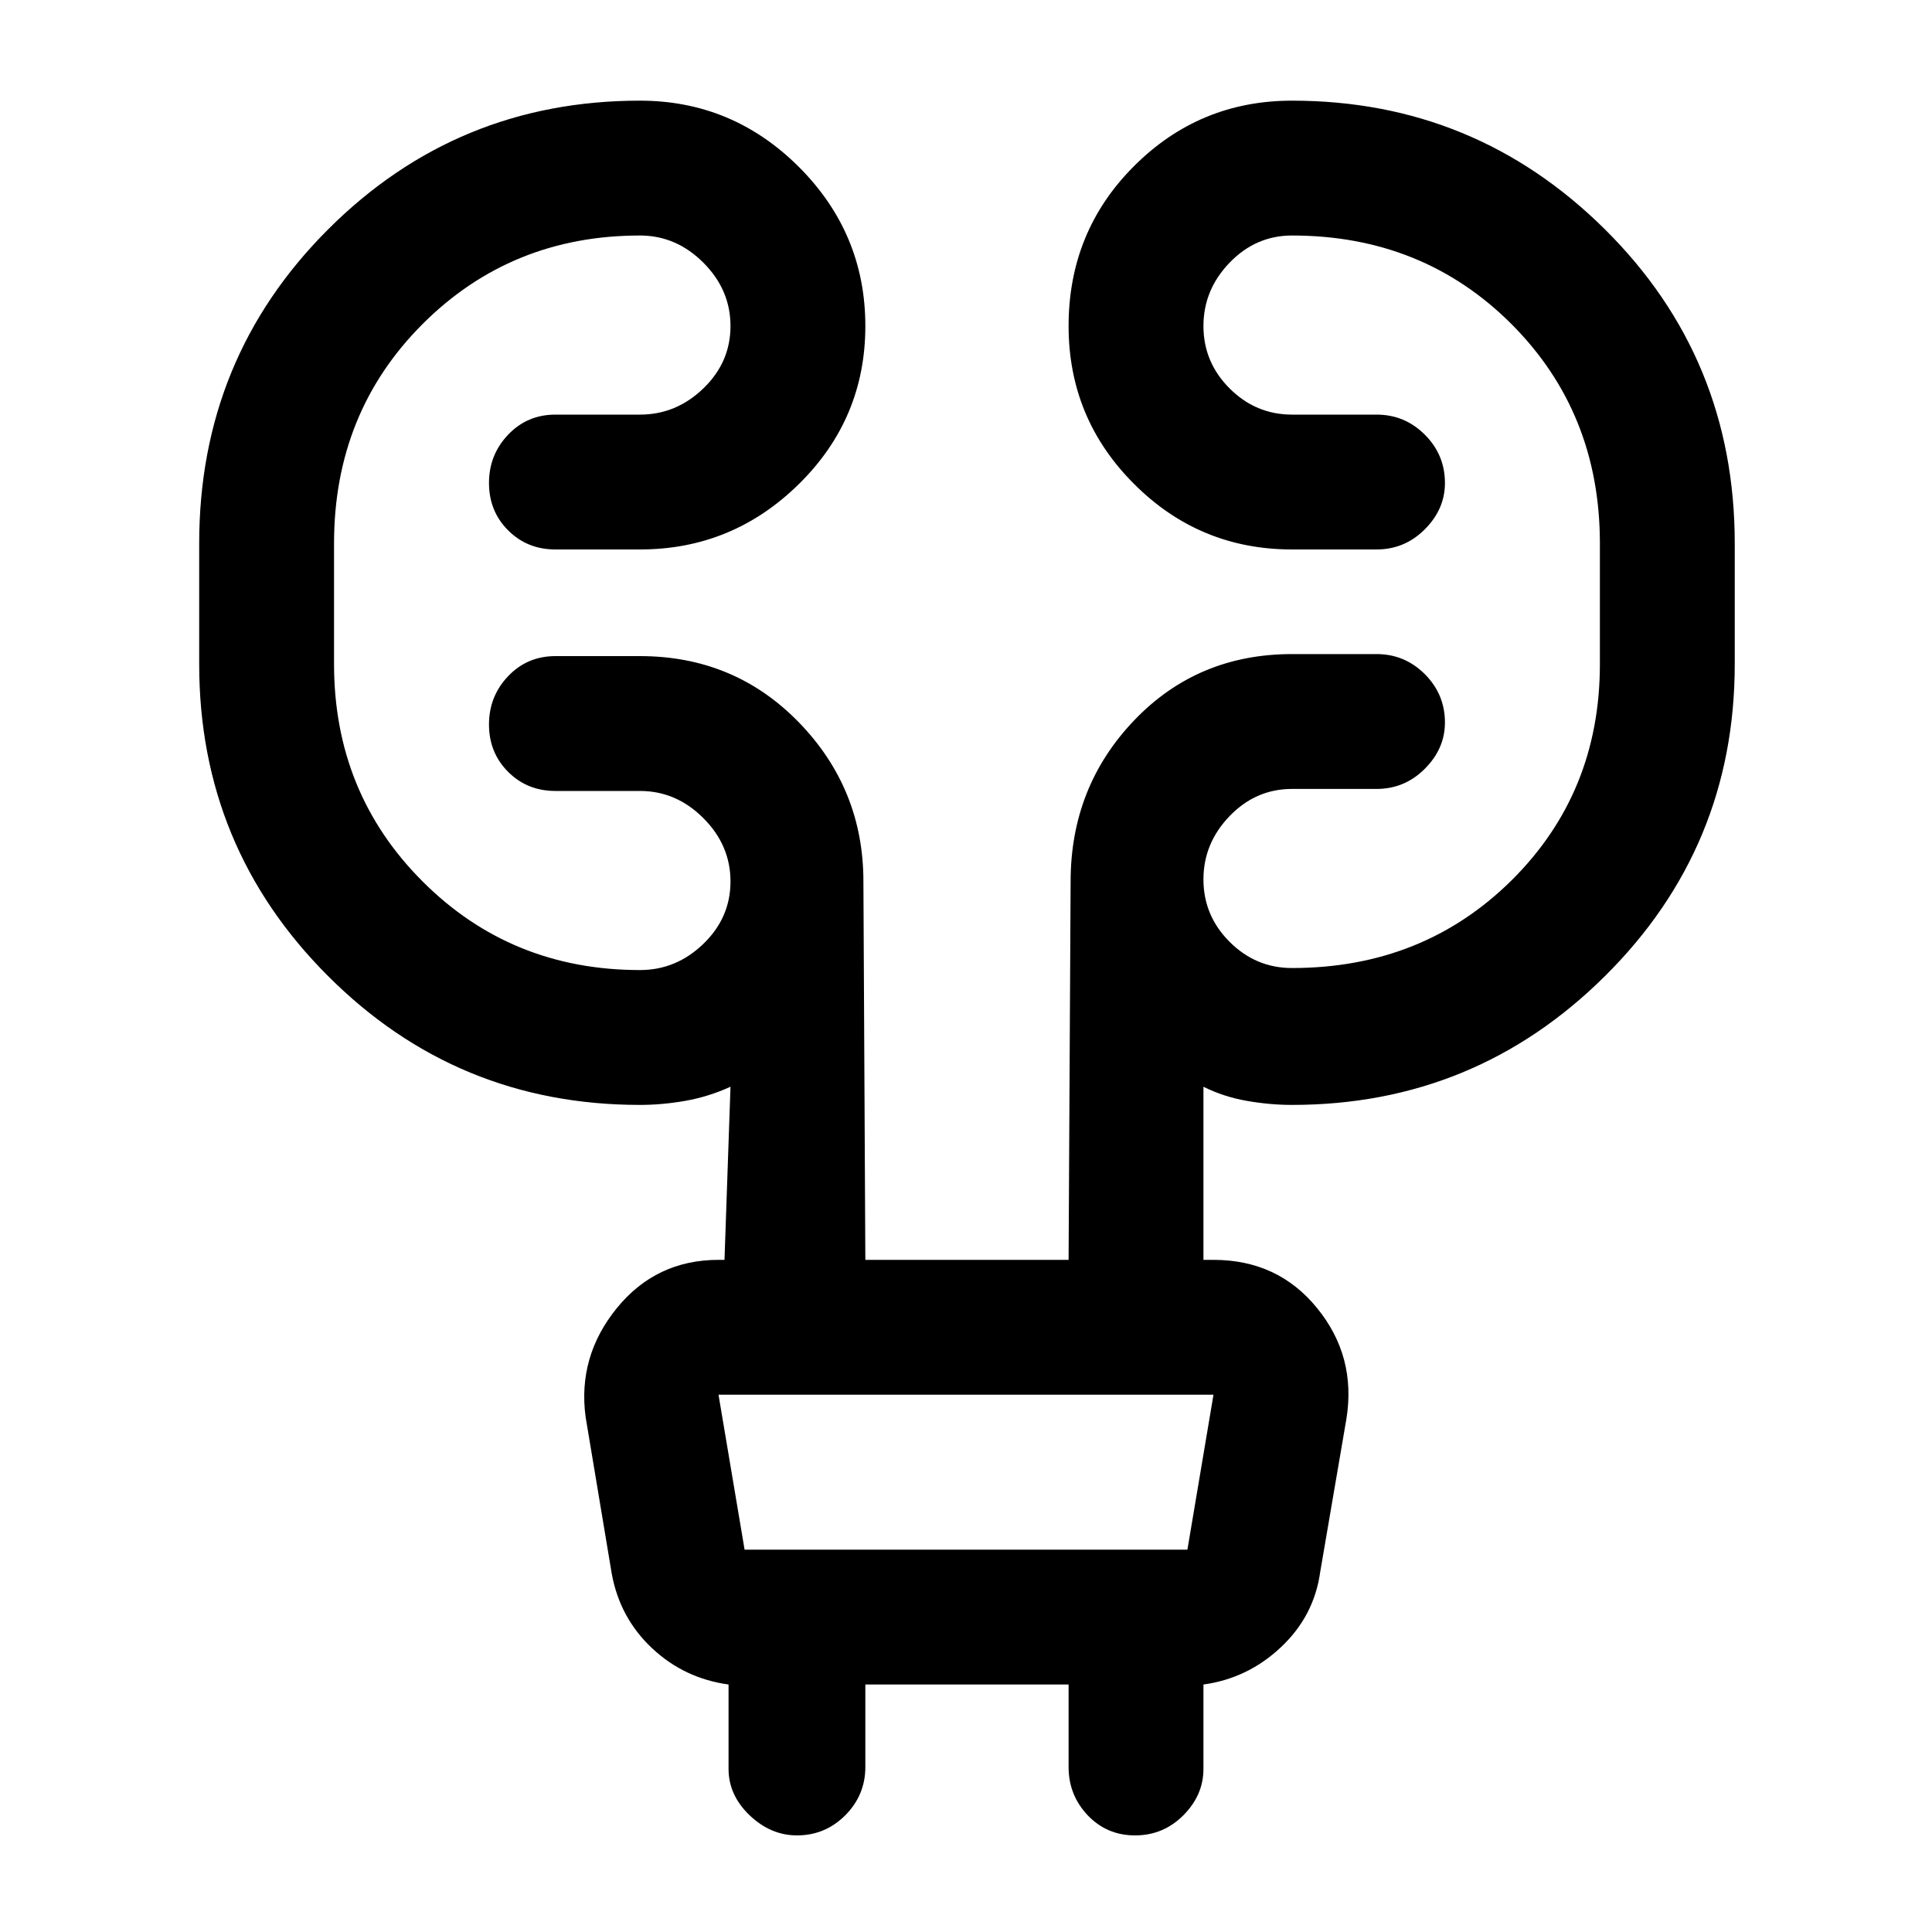 <svg xmlns="http://www.w3.org/2000/svg" height="20" width="20"><path d="M8.958 17.438v.854q0 .291-.208.5-.208.208-.5.208-.271 0-.49-.208-.218-.209-.218-.48v-.874q-.459-.063-.792-.376-.333-.312-.417-.77l-.271-1.625q-.083-.625.323-1.125.407-.5 1.053-.5H7.5l.062-1.792q-.229.104-.468.146-.24.042-.469.042-1.896 0-3.229-1.334-1.334-1.333-1.334-3.229v-1.25q0-1.917 1.334-3.25 1.333-1.333 3.229-1.333.958 0 1.646.687.687.688.687 1.646T8.271 5.01q-.688.678-1.646.678H5.75q-.292 0-.49-.198T5.062 5q0-.292.198-.5.198-.208.49-.208h.875q.375 0 .656-.271t.281-.646q0-.375-.281-.656t-.656-.281q-1.333 0-2.25.916-.917.917-.917 2.271v1.25q0 1.333.917 2.25t2.25.917q.375 0 .656-.271t.281-.646q0-.375-.281-.656t-.656-.281H5.75q-.292 0-.49-.198t-.198-.49q0-.292.198-.5.198-.208.49-.208h.875q.979 0 1.646.687.667.688.667 1.646l.02 3.917h2.104l.021-3.917q0-.979.657-1.667.656-.687 1.635-.687h.875q.292 0 .5.208.208.209.208.5 0 .271-.208.479-.208.209-.5.209h-.875q-.375 0-.646.281t-.271.656q0 .375.271.646t.646.271q1.354 0 2.271-.906.916-.907.916-2.24v-1.25q0-1.354-.916-2.271-.917-.916-2.271-.916-.375 0-.646.281t-.271.656q0 .375.271.646t.646.271h.875q.292 0 .5.208.208.208.208.5 0 .271-.208.479-.208.209-.5.209h-.875q-.958 0-1.635-.678-.678-.677-.678-1.635 0-.979.678-1.656.677-.677 1.635-.677 1.896 0 3.24 1.333 1.343 1.333 1.343 3.25v1.25q0 1.896-1.343 3.229-1.344 1.334-3.24 1.334-.229 0-.469-.042-.239-.042-.448-.146v1.792h.104q.667 0 1.073.5.407.5.303 1.146l-.271 1.583q-.063.458-.407.781-.343.323-.802.386v.874q0 .271-.208.48-.208.208-.5.208-.292 0-.49-.208-.198-.209-.198-.5v-.854Zm-1.52-3 .27 1.604h4.584l.27-1.604H7.438Zm0 0 .27 1.604Z"/></svg>